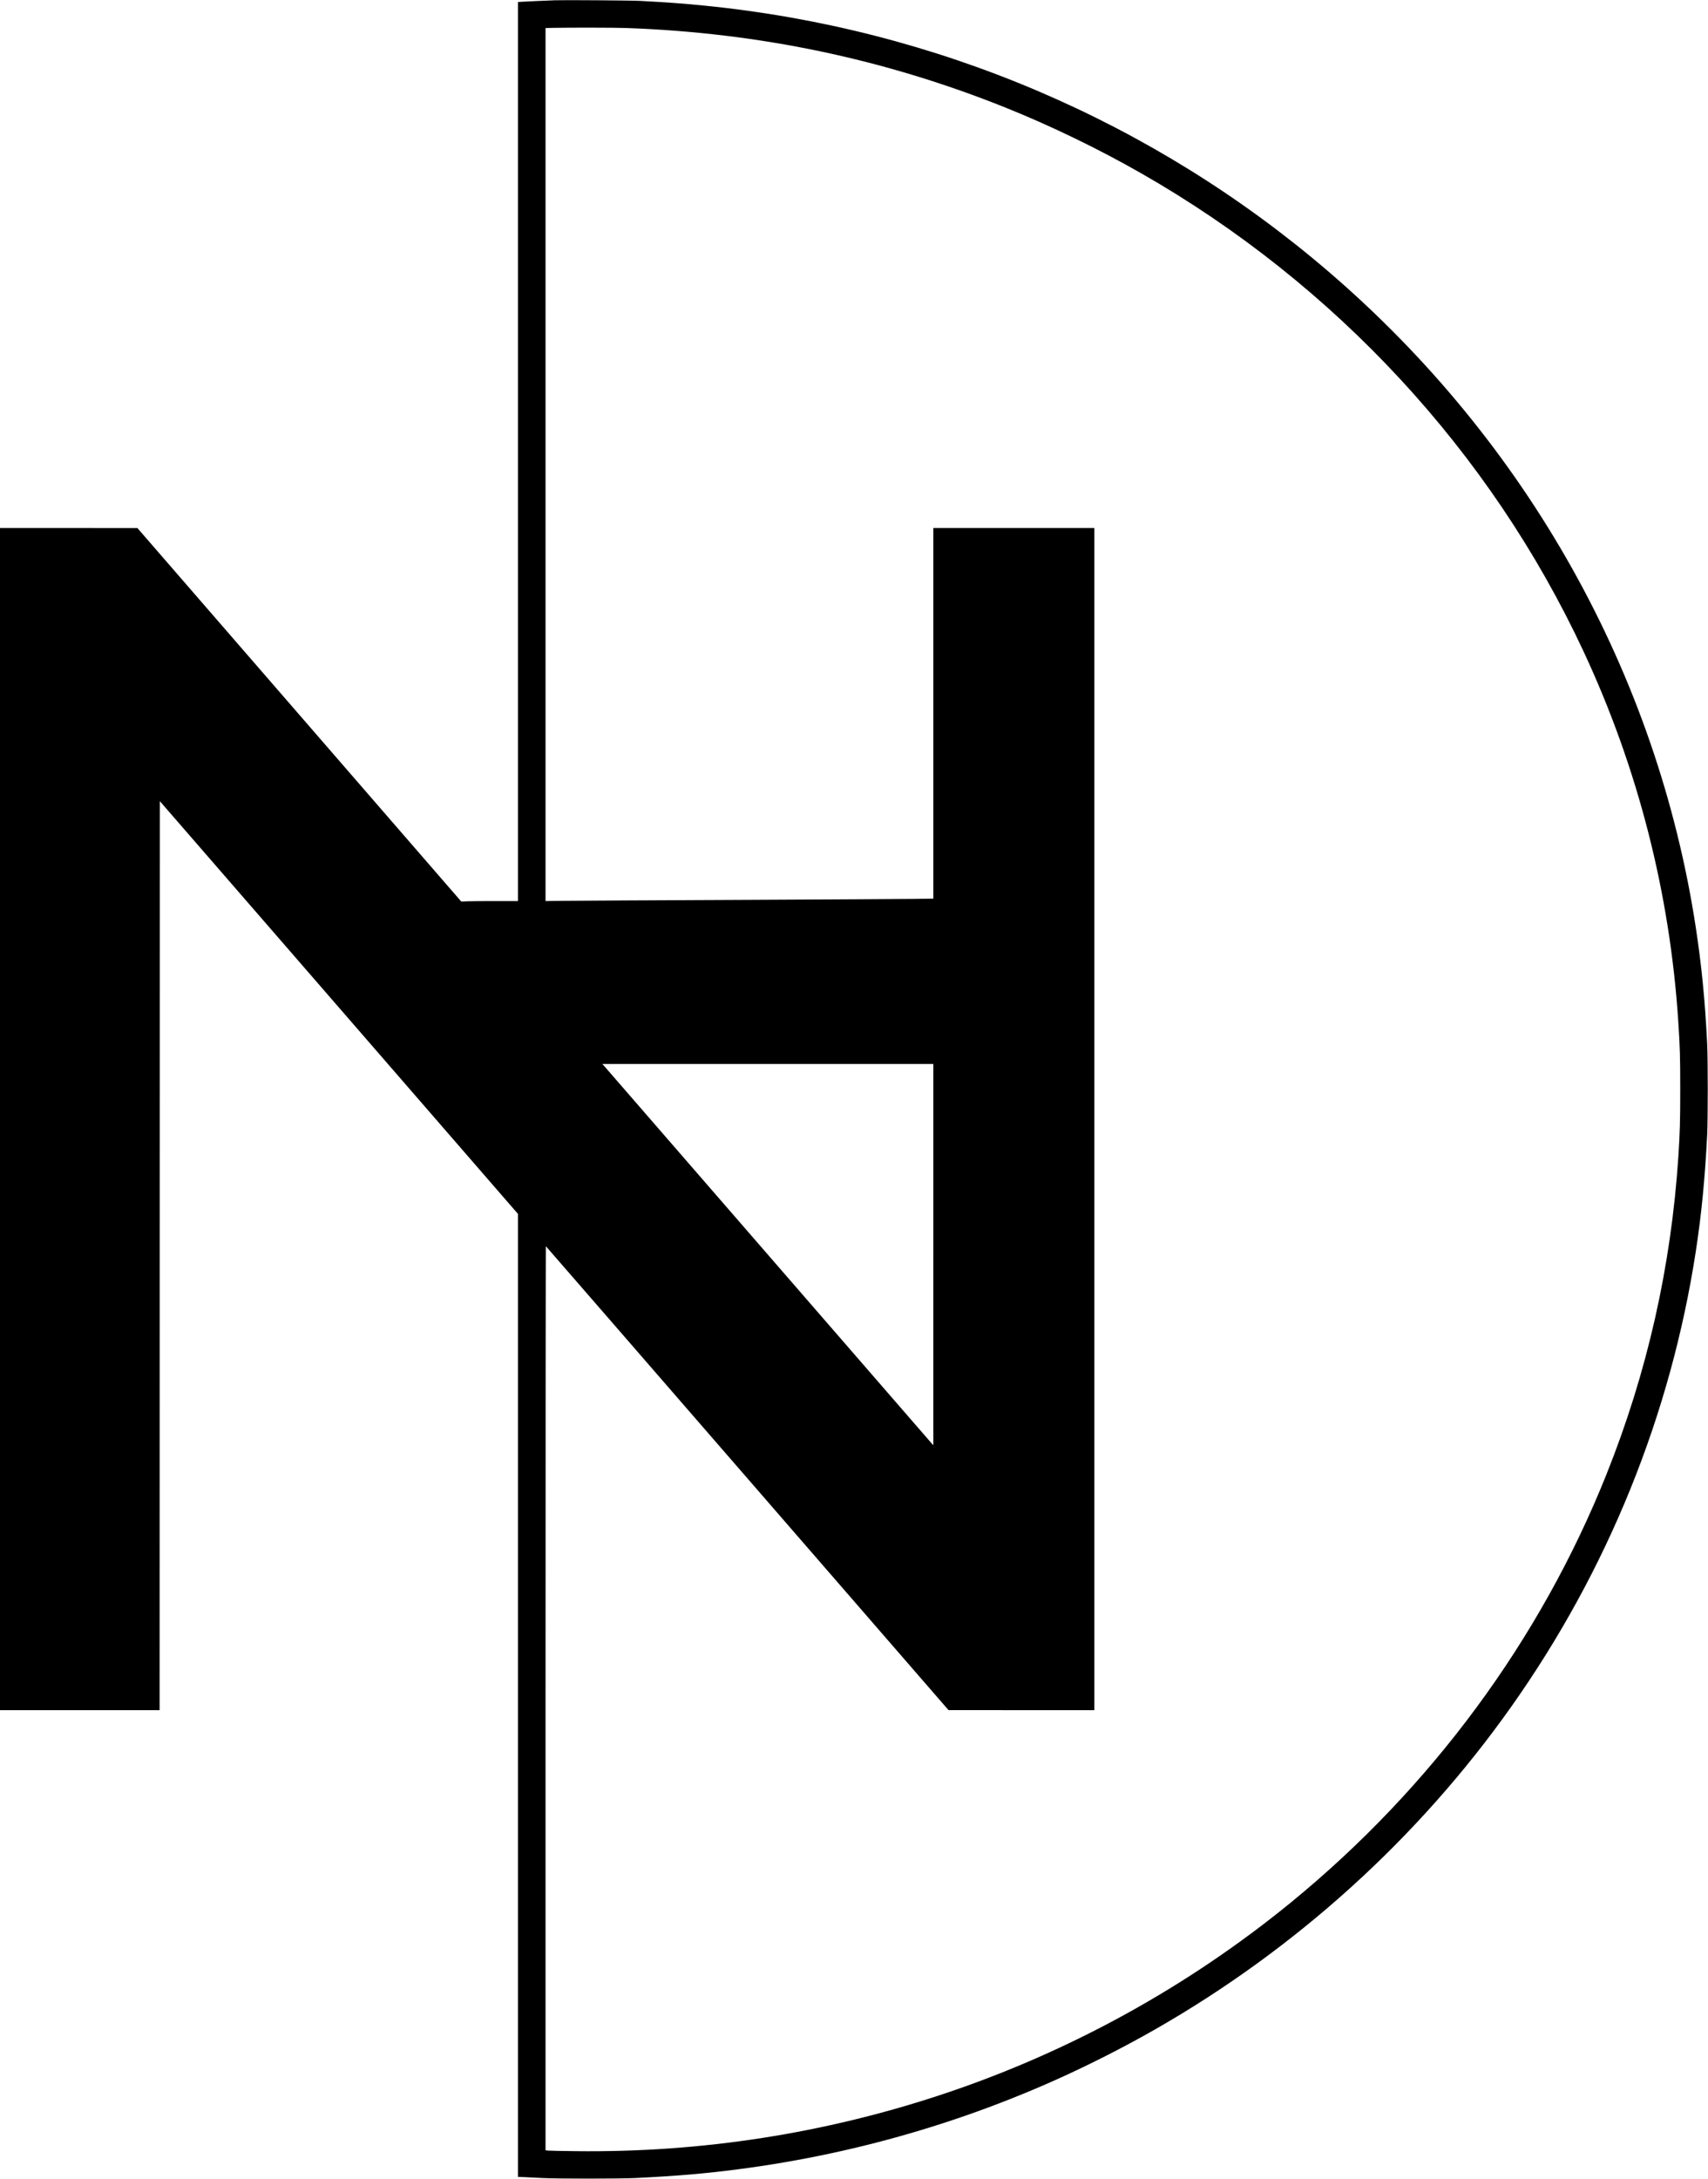 <?xml version="1.0" standalone="no"?>
<!DOCTYPE svg PUBLIC "-//W3C//DTD SVG 20010904//EN"
 "http://www.w3.org/TR/2001/REC-SVG-20010904/DTD/svg10.dtd">
<svg version="1.0" xmlns="http://www.w3.org/2000/svg"
 width="3660pt" height="4667pt" viewBox="0 0 3660 4667"
 preserveAspectRatio="xMidYMid meet">
<g transform="translate(0,4667) scale(0.1,-0.1)"
fill="#000000" stroke="none">
<path d="M11890 46664 c-279 -11 -608 -25 -692 -31 l-98 -6 0 -9628 0 -9629
-473 0 c-261 0 -534 -2 -608 -5 l-134 -6 -3470 4000 -3470 4000 -1472 1 -1473
0 0 -12660 0 -12660 1710 0 1710 0 2 9735 3 9735 3838 -4421 3837 -4421 0
-10312 0 -10313 143 -6 c78 -4 252 -12 387 -19 332 -16 1626 -16 1980 0 398
19 863 49 1190 77 2690 236 5314 912 7760 1998 722 320 1503 715 2185 1105
3026 1728 5648 4101 7640 6917 2068 2923 3417 6252 3955 9760 121 796 194
1542 242 2480 17 334 17 1624 0 1965 -46 922 -119 1665 -243 2480 -827 5427
-3616 10405 -7875 14056 -3749 3214 -8410 5200 -13364 5693 -448 45 -799 71
-1385 102 -186 10 -1635 20 -1825 13z m1530 -594 c2845 -101 5527 -663 8120
-1702 977 -392 2004 -889 2925 -1416 4151 -2374 7473 -5964 9463 -10224 1170
-2503 1858 -5192 2036 -7953 35 -528 41 -745 41 -1435 0 -690 -7 -932 -40
-1440 -156 -2366 -668 -4631 -1543 -6815 -1418 -3543 -3752 -6706 -6762 -9166
-2206 -1803 -4745 -3201 -7450 -4102 -2534 -844 -5173 -1255 -7870 -1223 -300
3 -569 9 -597 12 l-53 7 0 9684 c0 5326 3 9682 8 9679 4 -2 1946 -2239 4317
-4970 l4310 -4965 1563 -1 1562 0 0 12660 0 12660 -1725 0 -1725 0 0 -3969 0
-3969 -412 -6 c-227 -3 -1923 -12 -3768 -21 -1845 -8 -3529 -17 -3742 -20
l-388 -5 0 9350 0 9349 148 4 c384 7 1327 6 1582 -3z m6580 -26272 l0 -4083
-24 25 c-13 14 -1579 1818 -3481 4010 -1903 2192 -3488 4018 -3523 4058 l-64
72 3546 0 3546 0 0 -4082z"/>
</g>
</svg>
